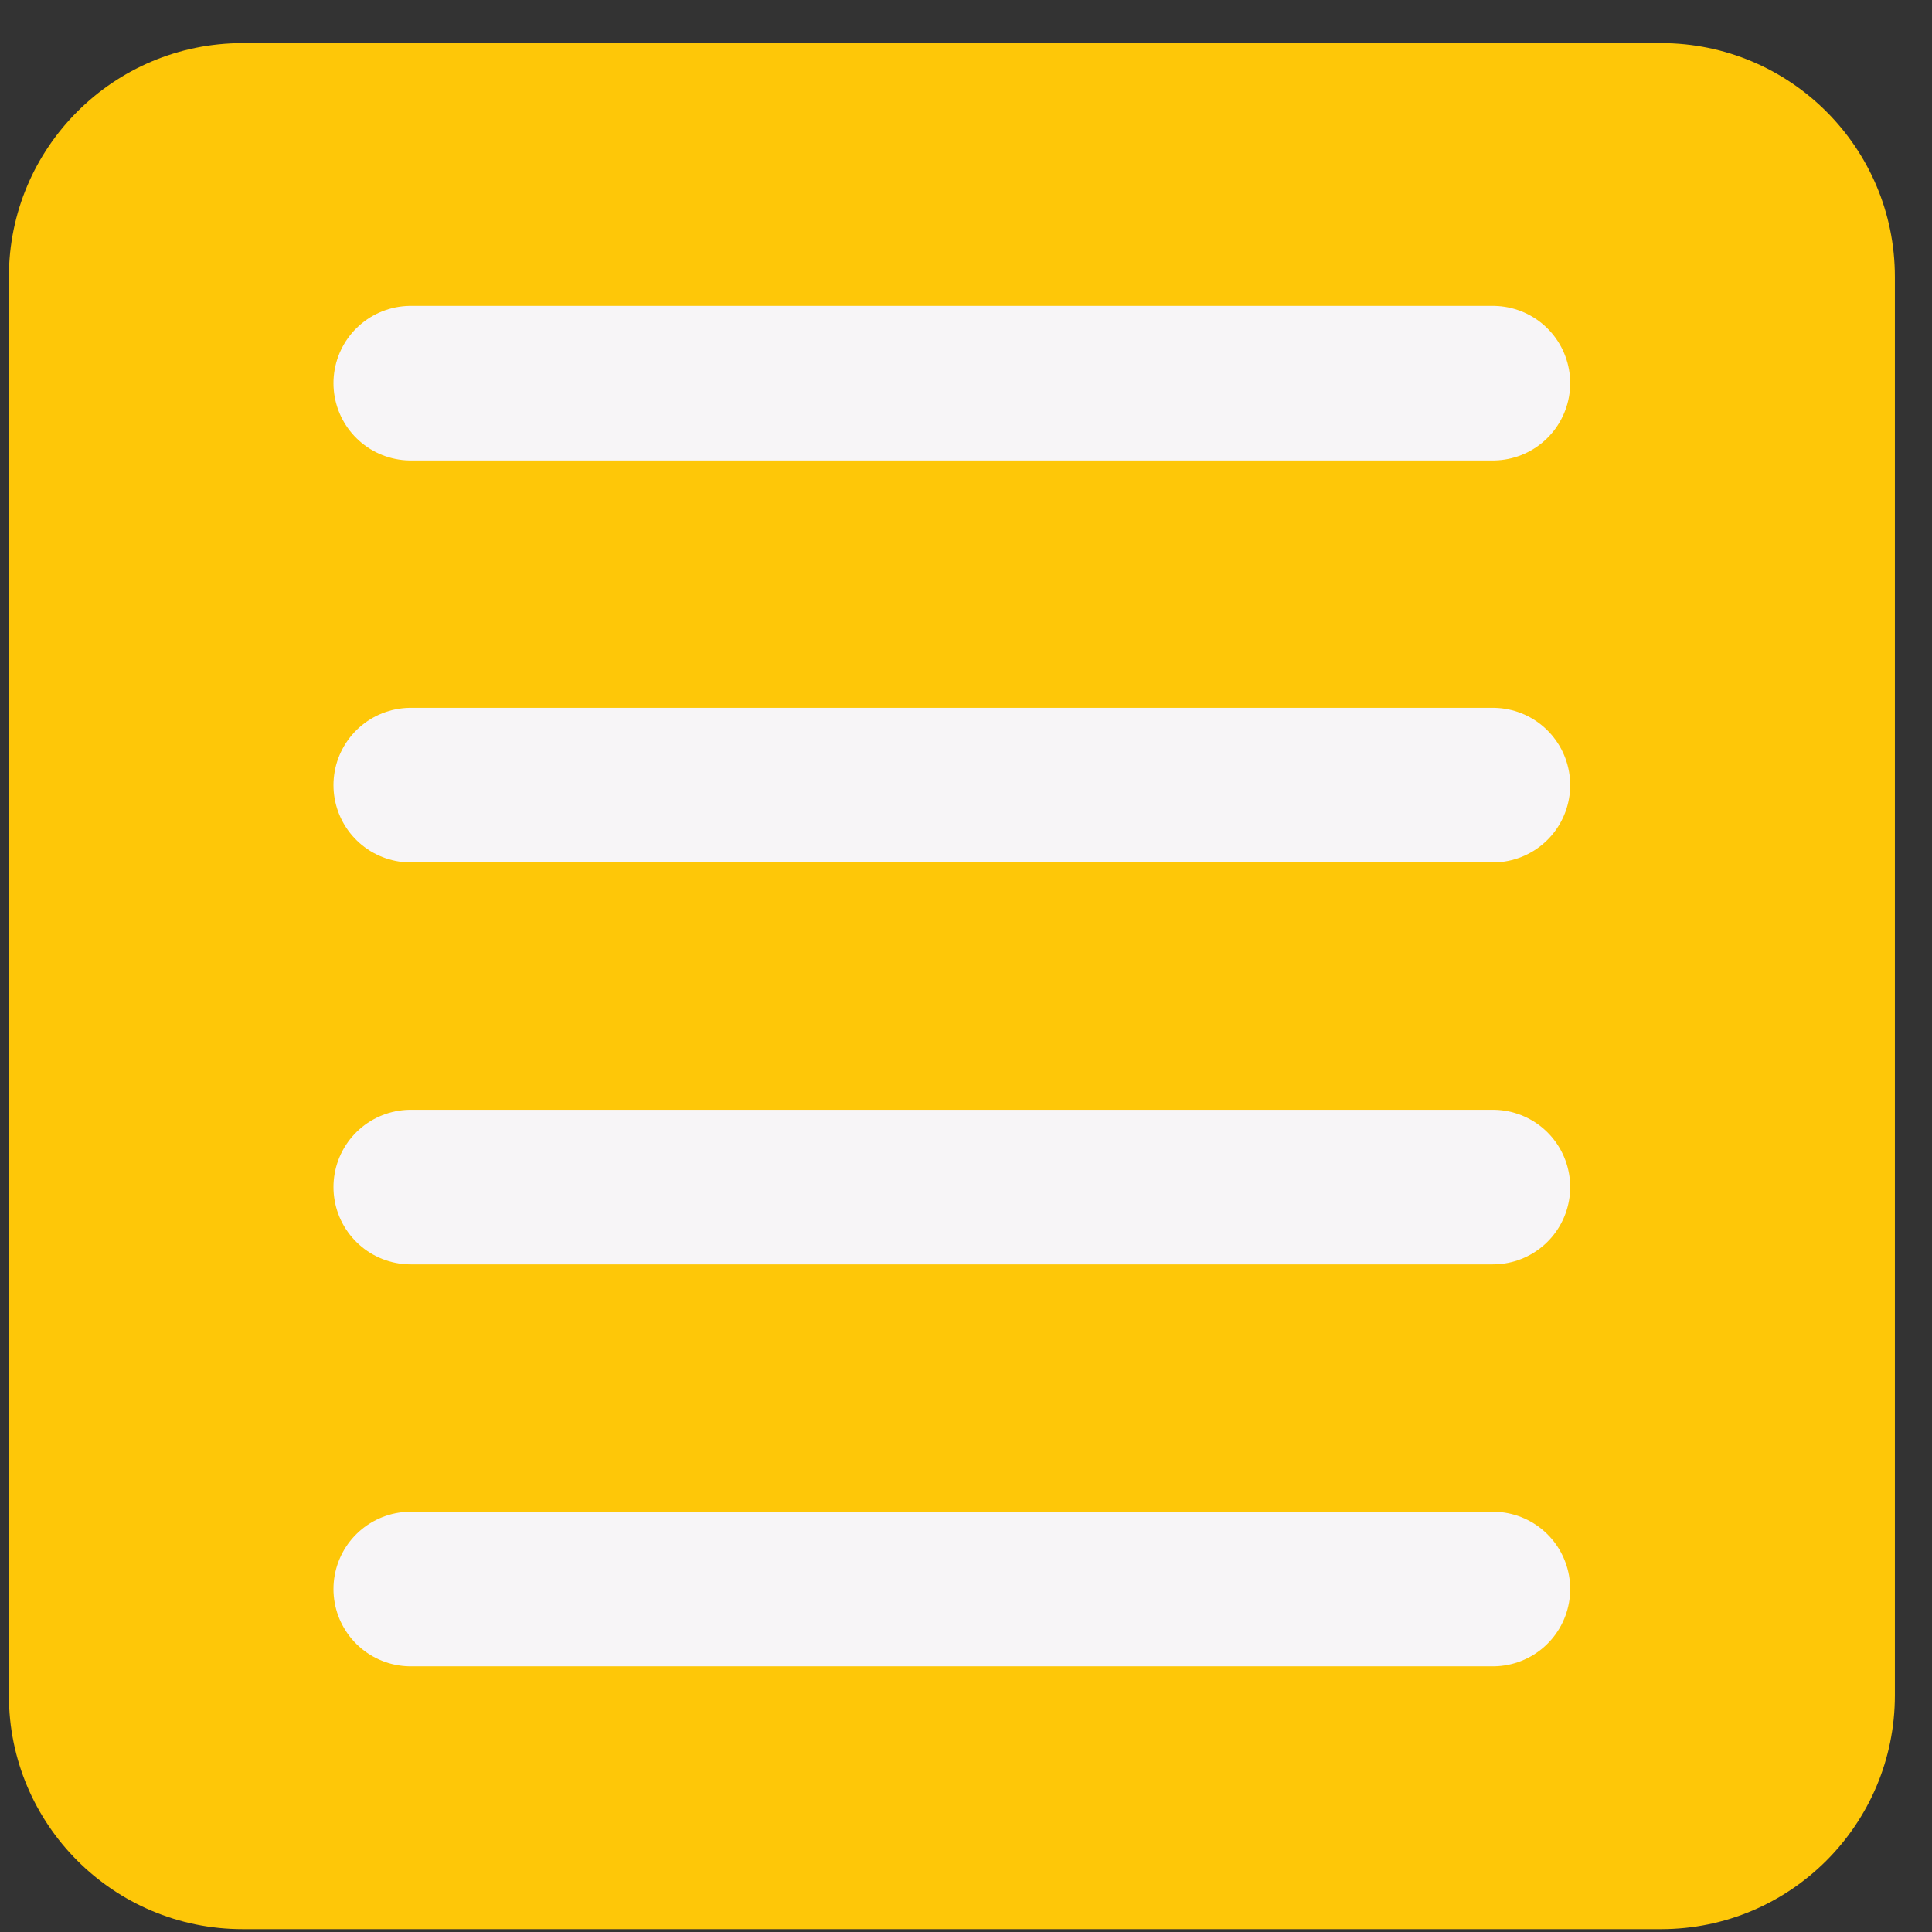 <svg width="42" height="42" viewBox="0 0 42 42" fill="none" xmlns="http://www.w3.org/2000/svg">
<rect x="0" y="0" width="42" height="42" fill="#333333" stroke="none"/>
<path d="M0.193 6.018C0.193 3.212 2.468 0.937 5.275 0.937H36.11C38.917 0.937 41.193 3.212 41.193 6.02V36.854C41.193 39.662 38.917 41.938 36.11 41.938H5.275C2.468 41.938 0.193 39.663 0.193 36.856V6.018Z" fill="#FEC708"/>
<path d="M8.93 8.33H32.454" stroke="#F7F5F7" stroke-width="3.361" stroke-linecap="round" stroke-linejoin="round"/>
<path d="M8.93 25.806H32.454" stroke="#F7F5F7" stroke-width="3.361" stroke-linecap="round" stroke-linejoin="round"/>
<path d="M8.93 34.544H32.454" stroke="#F7F5F7" stroke-width="3.361" stroke-linecap="round" stroke-linejoin="round"/>
<path d="M8.93 17.068H32.454" stroke="#F7F5F7" stroke-width="3.361" stroke-linecap="round" stroke-linejoin="round"/>
</svg>
